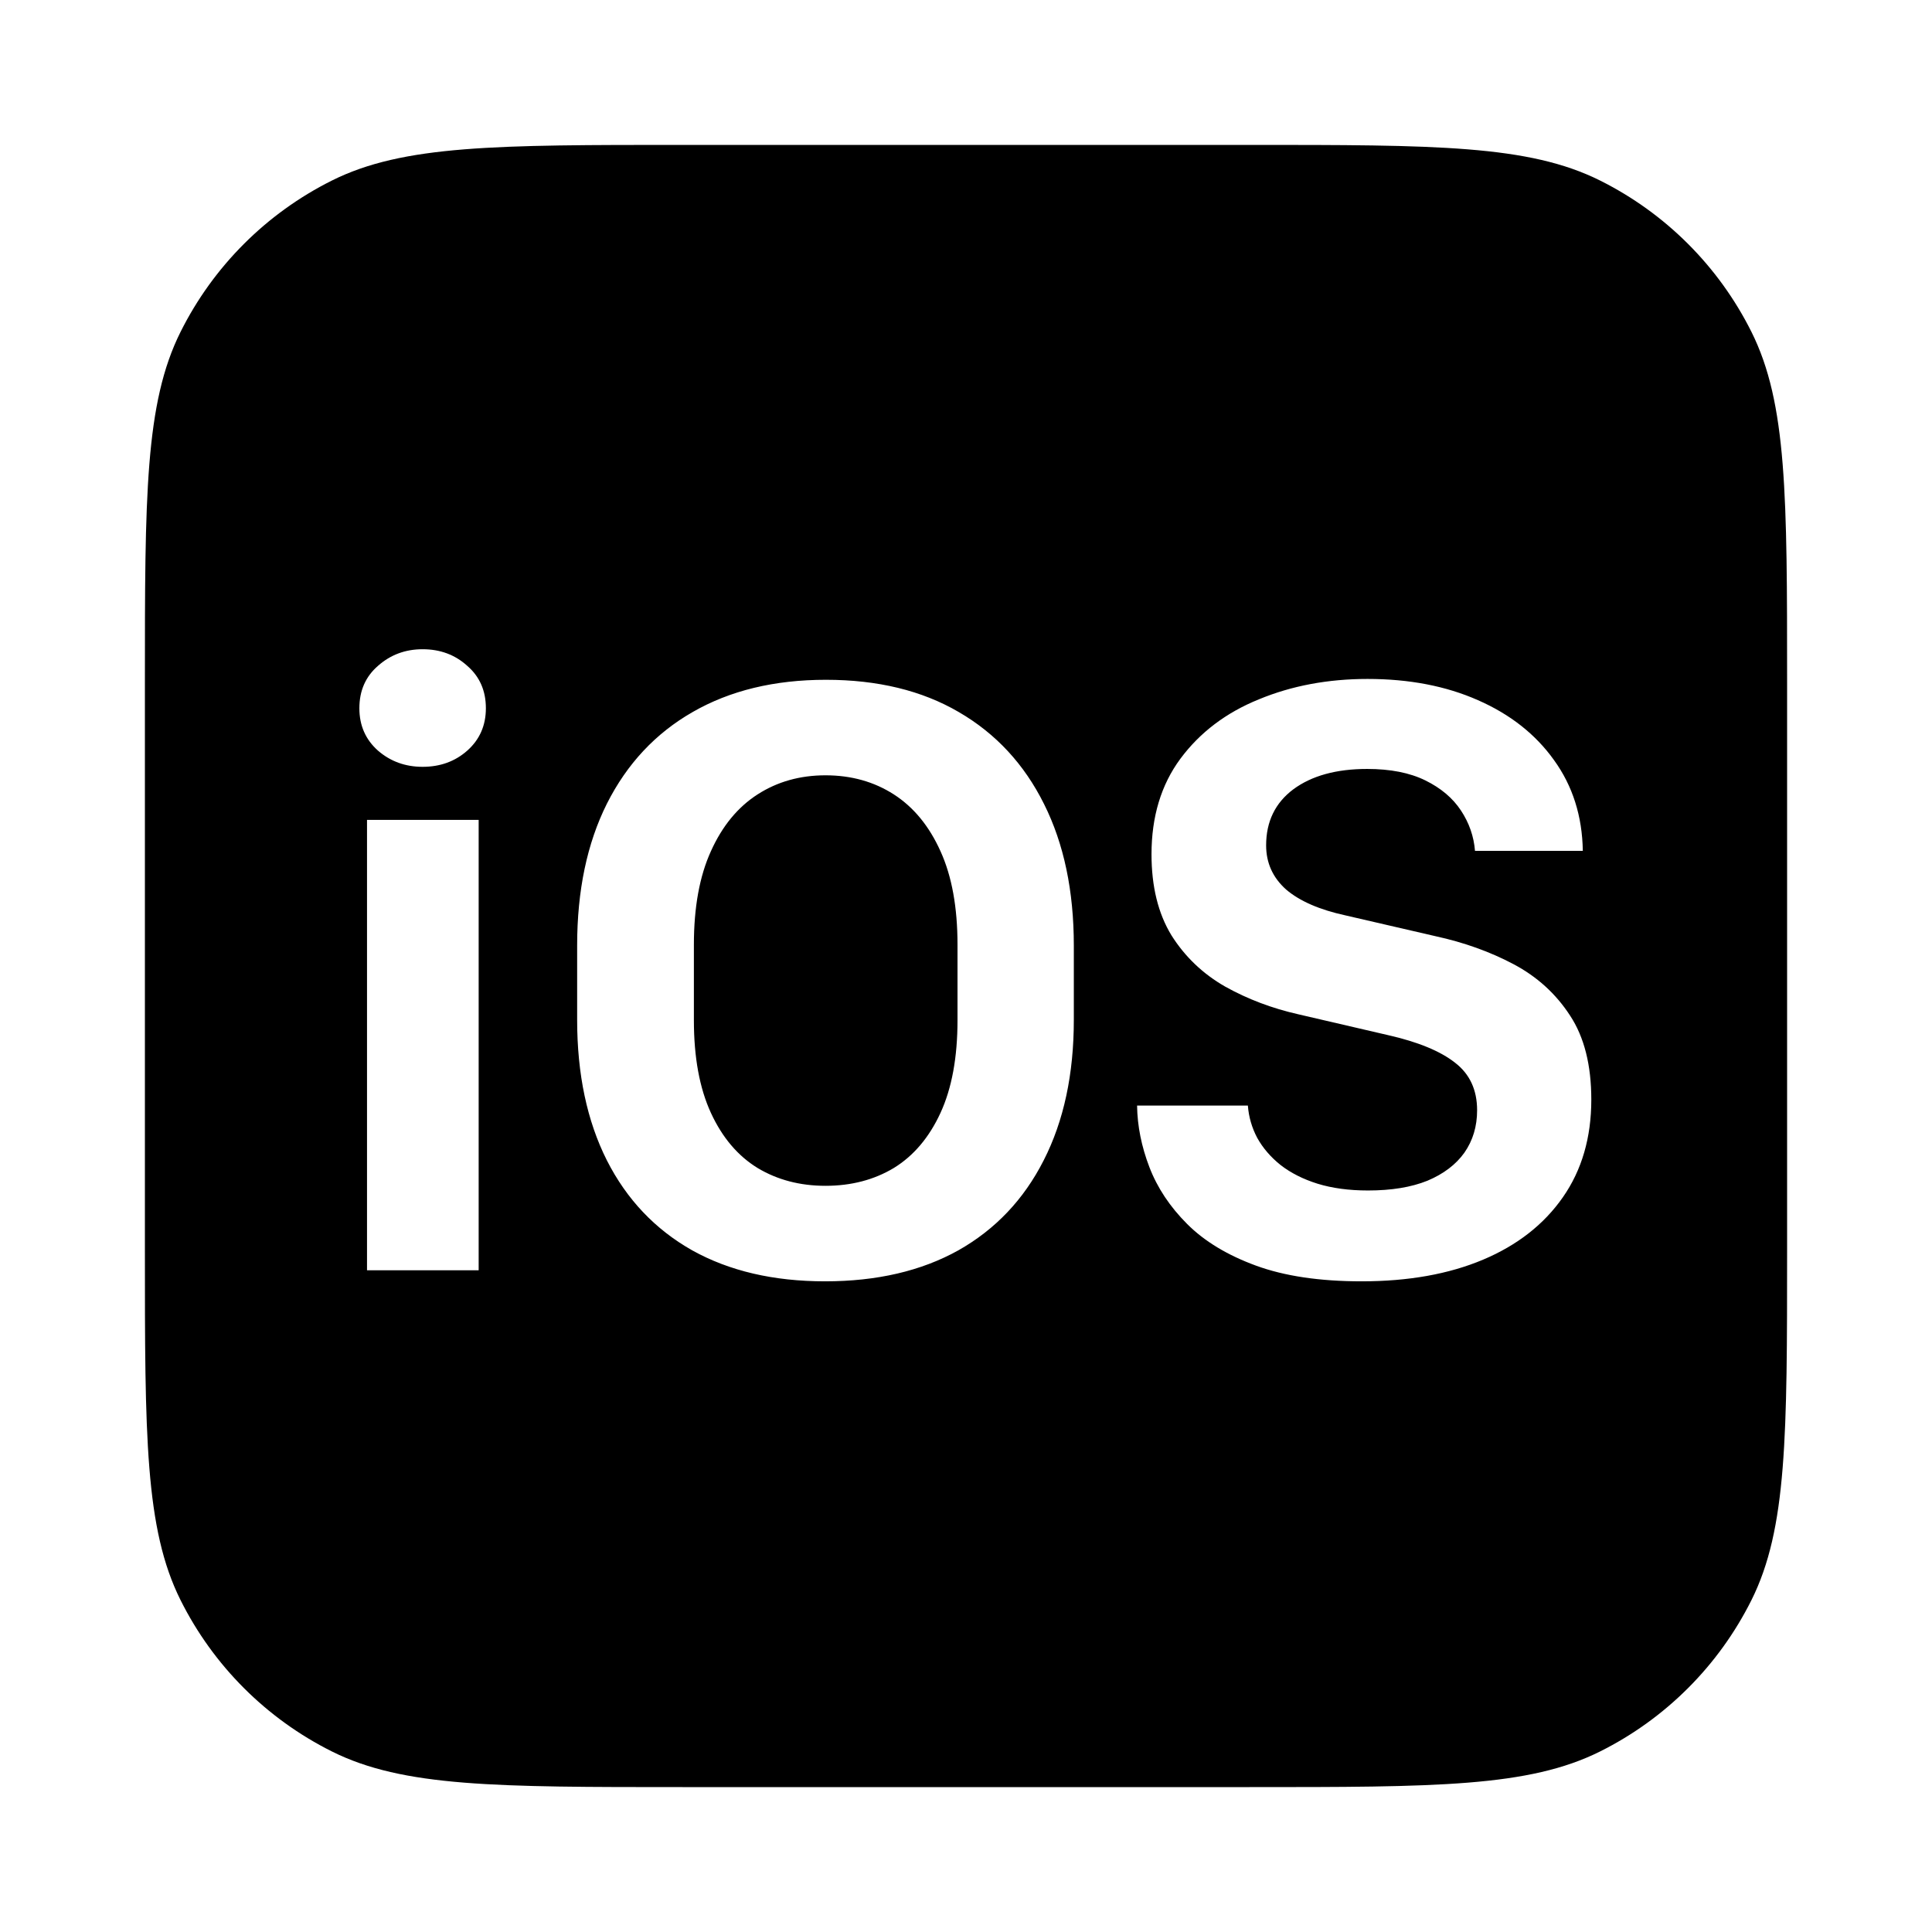 <svg width="400" height="400" viewBox="0 0 400 400" fill="none" xmlns="http://www.w3.org/2000/svg">
<path fill-rule="evenodd" clip-rule="evenodd" d="M37.382 68.712C30 83.485 30 102.757 30 141.3V258.7C30 297.243 30 316.515 37.382 331.289C44.157 344.848 55.151 355.843 68.712 362.618C83.485 370 102.757 370 141.3 370H258.7C297.243 370 316.515 370 331.289 362.618C344.848 355.843 355.843 344.848 362.618 331.289C370 316.515 370 297.243 370 258.7V141.3C370 102.757 370 83.485 362.618 68.712C355.843 55.151 344.848 44.157 331.289 37.382C316.515 30 297.243 30 258.7 30H141.3C102.757 30 83.485 30 68.712 37.382C55.151 44.157 44.157 55.151 37.382 68.712ZM99.102 263H75.986V169.748H99.102V263ZM78.272 155.422C75.693 153.137 74.404 150.207 74.404 146.633C74.404 143 75.693 140.07 78.272 137.844C80.85 135.559 83.926 134.416 87.5 134.416C91.133 134.416 94.209 135.559 96.728 137.844C99.307 140.07 100.596 143 100.596 146.633C100.596 150.207 99.307 153.137 96.728 155.422C94.209 157.648 91.133 158.762 87.5 158.762C83.926 158.762 80.85 157.648 78.272 155.422ZM198.242 211.232V195.588C198.242 187.854 197.07 181.408 194.727 176.252C192.383 171.037 189.16 167.111 185.059 164.475C180.957 161.838 176.24 160.52 170.908 160.52C165.635 160.52 160.947 161.838 156.846 164.475C152.744 167.111 149.521 171.037 147.178 176.252C144.834 181.408 143.662 187.854 143.662 195.588V211.232C143.662 218.908 144.834 225.295 147.178 230.393C149.521 235.49 152.744 239.299 156.846 241.818C160.947 244.279 165.635 245.51 170.908 245.51C176.24 245.51 180.957 244.279 185.059 241.818C189.16 239.299 192.383 235.49 194.727 230.393C197.07 225.295 198.242 218.908 198.242 211.232ZM222.324 195.764V211.145C222.324 222.395 220.244 232.092 216.084 240.236C211.982 248.322 206.094 254.533 198.418 258.869C190.742 263.146 181.543 265.285 170.82 265.285C160.156 265.285 150.986 263.146 143.311 258.869C135.635 254.533 129.746 248.322 125.645 240.236C121.543 232.092 119.492 222.395 119.492 211.145V195.764C119.492 184.396 121.543 174.611 125.645 166.408C129.805 158.146 135.723 151.818 143.398 147.424C151.133 142.971 160.332 140.744 170.996 140.744C181.719 140.744 190.889 142.971 198.506 147.424C206.182 151.877 212.07 158.234 216.172 166.496C220.273 174.699 222.324 184.455 222.324 195.764ZM237.969 241.643C236.328 237.365 235.479 233.117 235.42 228.898H258.359C258.535 231.242 259.18 233.469 260.293 235.578C261.465 237.688 263.076 239.562 265.127 241.203C267.236 242.844 269.785 244.133 272.773 245.07C275.82 246.008 279.307 246.477 283.232 246.477C288.096 246.477 292.197 245.803 295.537 244.455C298.877 243.049 301.426 241.115 303.184 238.654C304.941 236.135 305.82 233.205 305.82 229.865C305.82 225.646 304.297 222.365 301.25 220.021C298.203 217.619 293.574 215.715 287.363 214.309L268.818 210.002C263.369 208.771 258.33 206.867 253.701 204.289C249.072 201.652 245.352 198.107 242.539 193.654C239.785 189.143 238.408 183.547 238.408 176.867C238.408 169.074 240.4 162.482 244.385 157.092C248.428 151.643 253.848 147.541 260.645 144.787C267.441 141.975 274.941 140.568 283.145 140.568C291.758 140.568 299.375 142.033 305.996 144.963C312.676 147.893 317.92 152.023 321.729 157.355C325.596 162.688 327.588 168.957 327.705 176.164H305.381C305.146 173.176 304.18 170.393 302.48 167.814C300.781 165.236 298.32 163.156 295.098 161.574C291.875 159.992 287.861 159.201 283.057 159.201C276.67 159.201 271.572 160.607 267.764 163.42C264.014 166.232 262.139 170.1 262.139 175.021C262.139 178.654 263.516 181.701 266.27 184.162C269.082 186.564 273.184 188.352 278.574 189.523L297.207 193.83C303.125 195.119 308.516 197.053 313.379 199.631C318.242 202.209 322.139 205.754 325.068 210.266C327.998 214.719 329.463 220.52 329.463 227.668C329.463 235.52 327.5 242.258 323.574 247.883C319.648 253.508 314.141 257.814 307.051 260.803C299.961 263.791 291.582 265.285 281.914 265.285C273.242 265.285 265.947 264.201 260.029 262.033C254.111 259.865 249.365 256.994 245.791 253.42C242.217 249.846 239.609 245.92 237.969 241.643Z" fill="black"/>
</svg>
